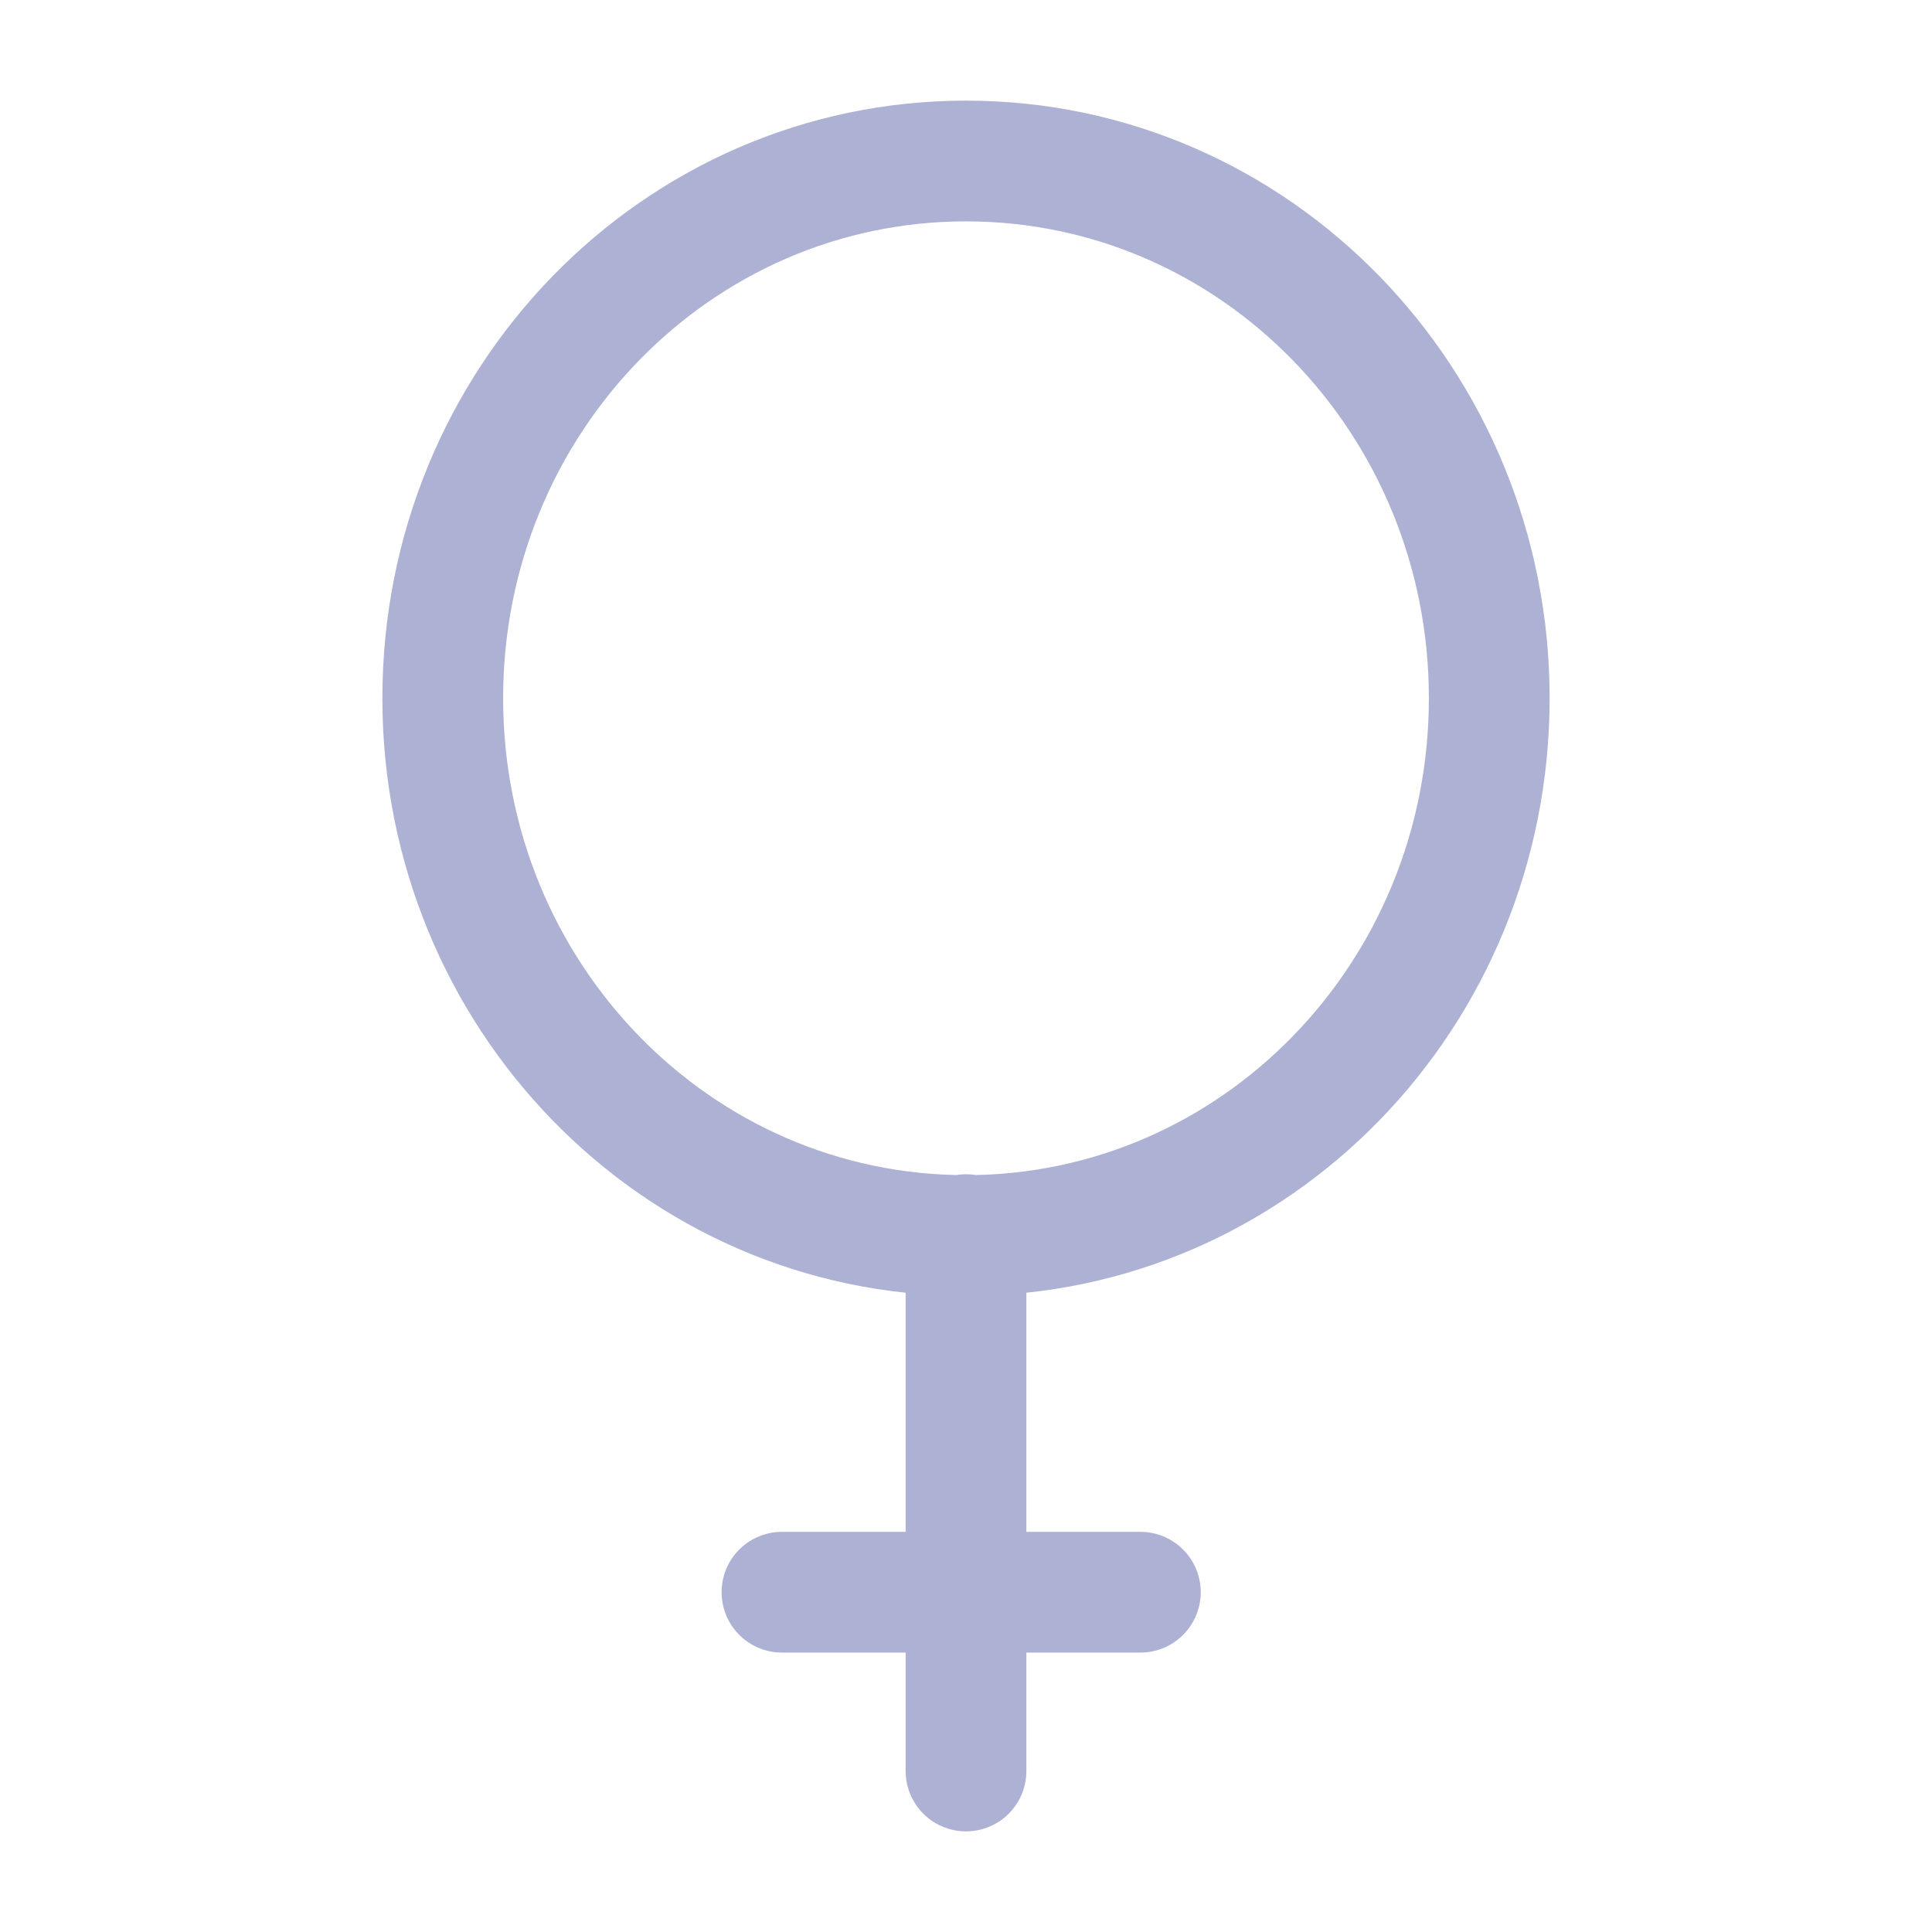 <svg width="24" height="24" viewBox="0 0 24 24" fill="none" xmlns="http://www.w3.org/2000/svg">
<path d="M12 15.337V22M9.714 19.779H14.166M12 15.348C15.597 15.348 18.5 12.361 18.5 8.674C18.5 4.987 15.597 2 12 2C8.403 2 5.5 4.987 5.5 8.674C5.5 12.361 8.403 15.348 12 15.348Z" stroke="#ADB2D4" stroke-width="1.5" stroke-miterlimit="10" stroke-linecap="round"/>
</svg>
